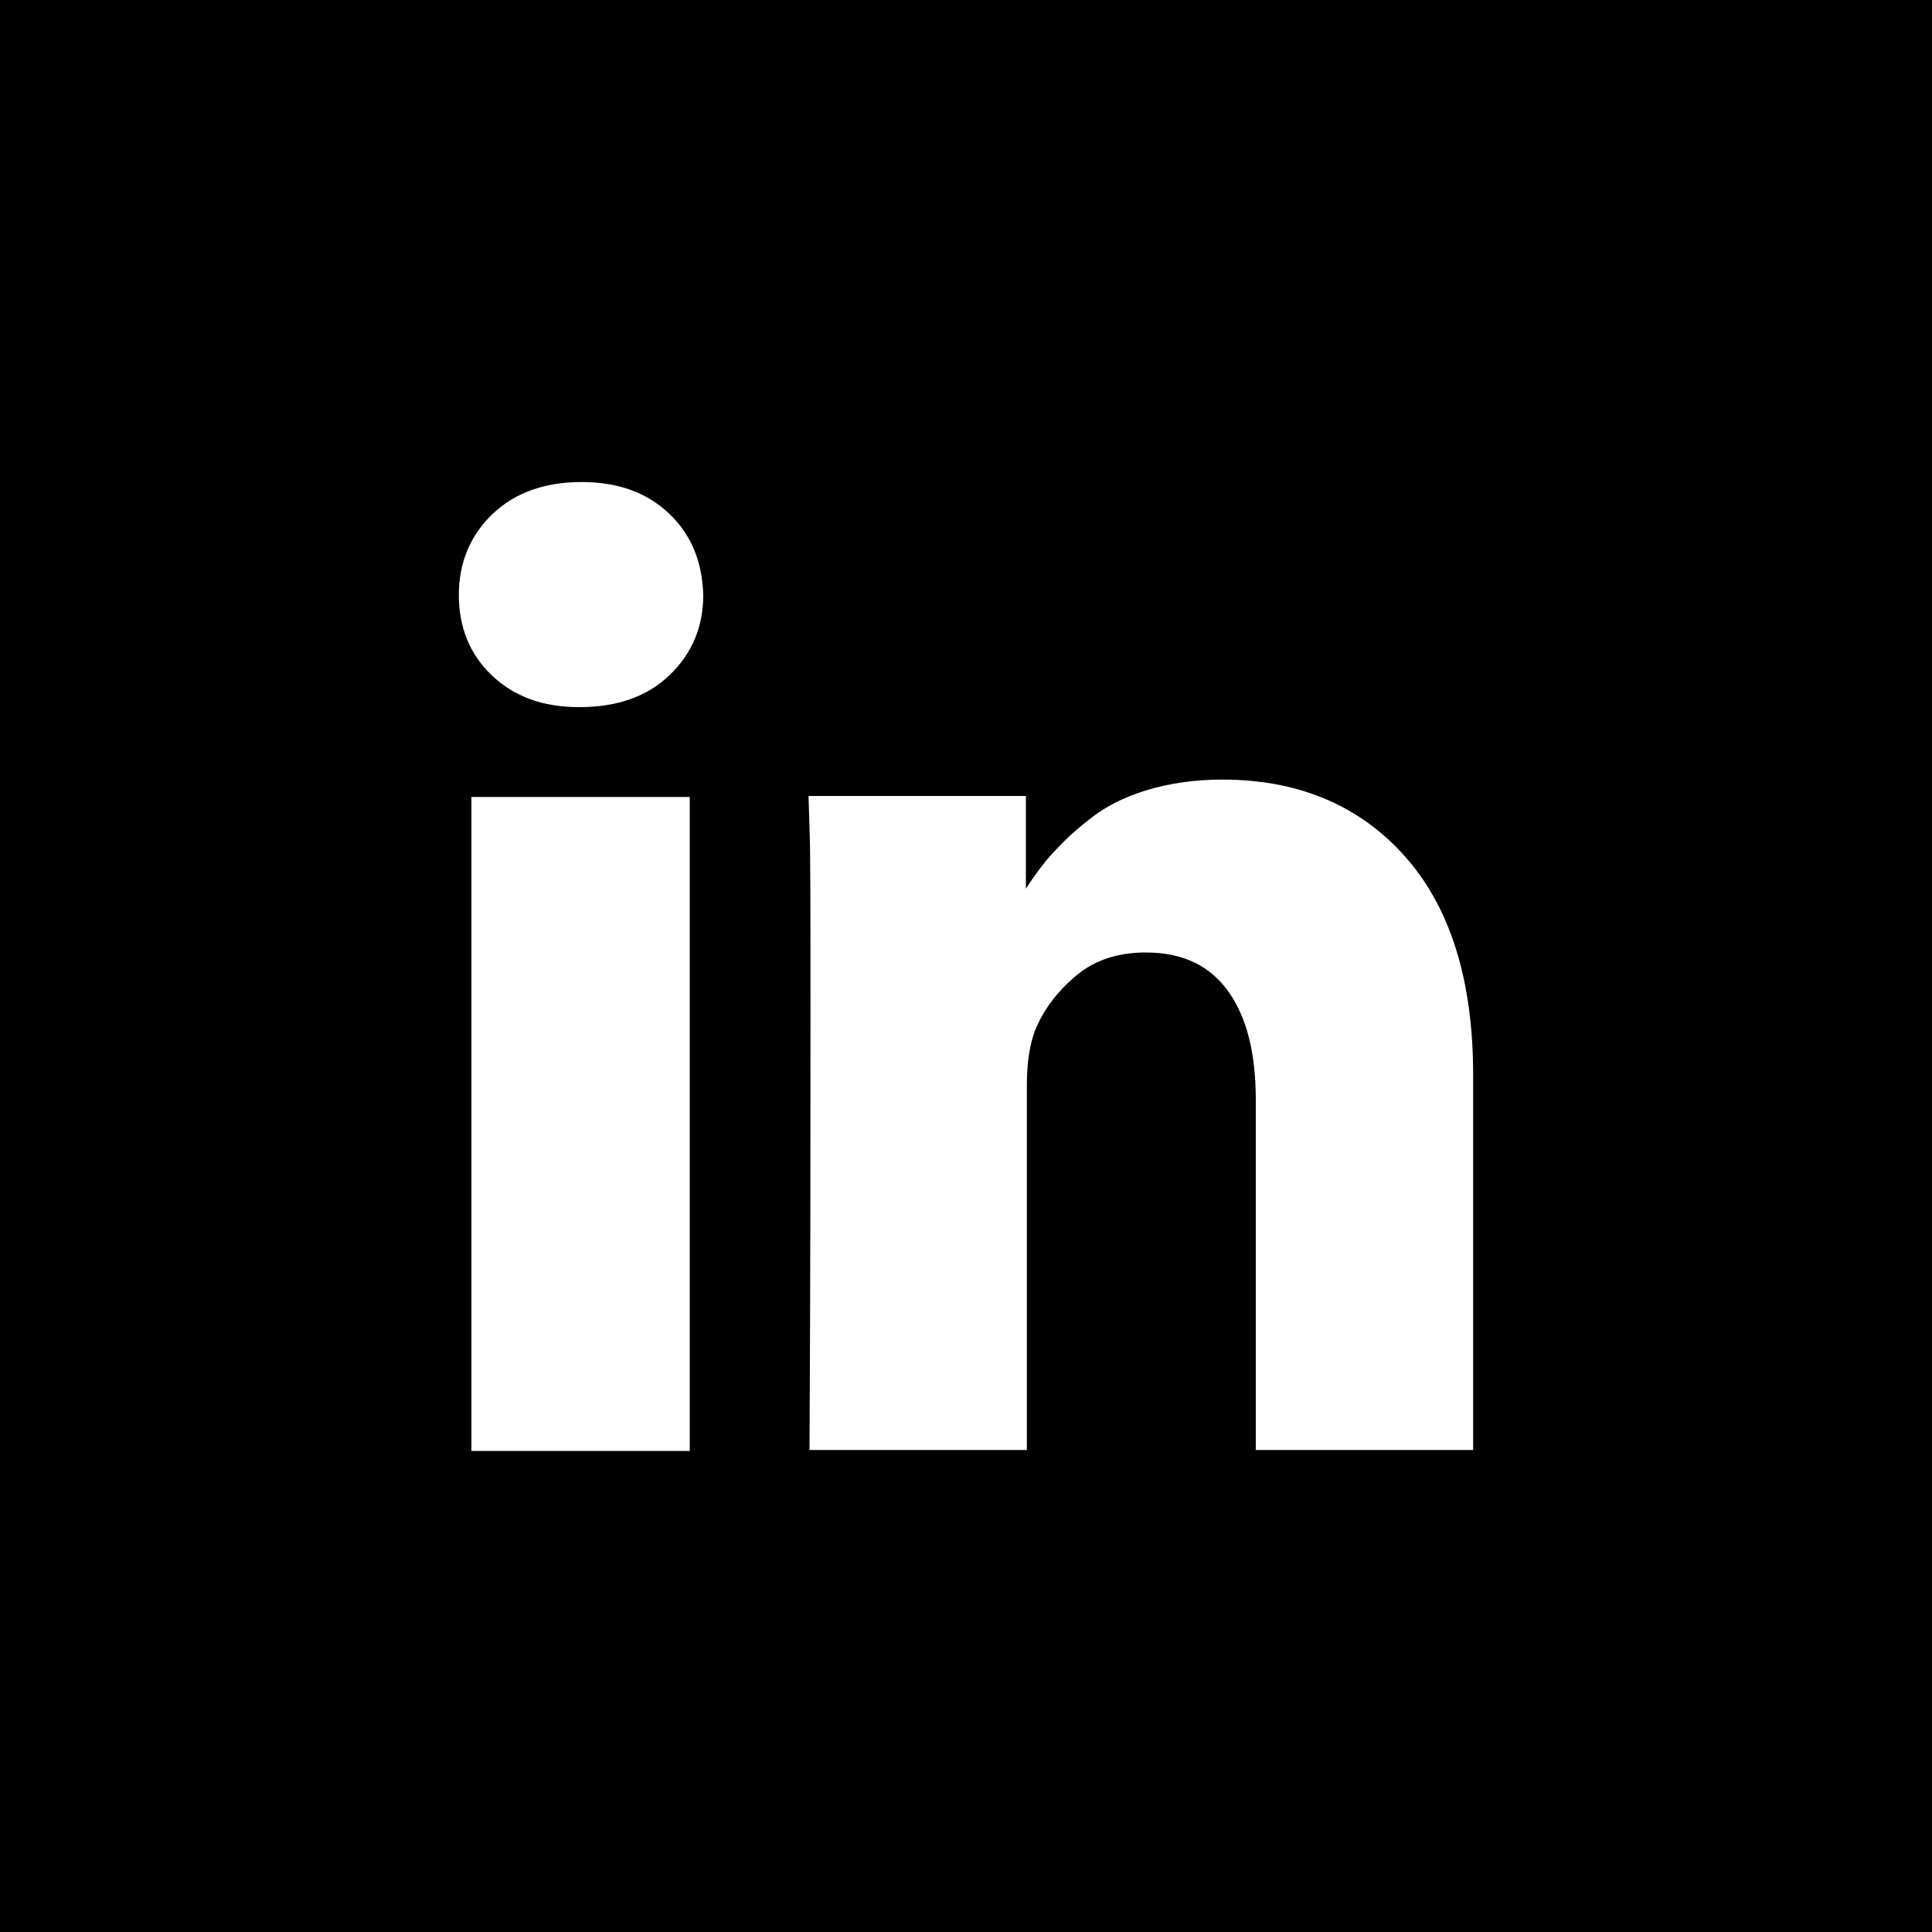 <svg enable-background="new -299 297 200 200" height="200" viewBox="-299 297 200 200" width="200" xmlns="http://www.w3.org/2000/svg"><path d="m-299 297v200h200v-200zm71.4 150.2h-22.6v-67.7h22.6zm-2.1-80.3c-2.3 2.2-5.4 3.3-9.3 3.3h-.1c-3.7 0-6.7-1.1-9-3.3s-3.4-5-3.4-8.3c0-3.4 1.2-6.2 3.5-8.4s5.4-3.3 9.2-3.3 6.8 1.1 9.1 3.3 3.4 5 3.5 8.4c0 3.2-1.1 6-3.5 8.3zm83.2 41.4v38.8h-22.5v-36.2c0-4.8-.9-8.5-2.8-11.2s-4.7-4.1-8.6-4.1c-2.9 0-5.3.8-7.2 2.4s-3.4 3.5-4.3 5.8c-.5 1.4-.8 3.2-.8 5.5v37.8h-22.5c.1-18.2.1-32.9.1-44.2s0-18-.1-20.2l-.1-3.3h22.5v9.6c.9-1.4 1.8-2.6 2.7-3.6 1-1.1 2.2-2.3 3.9-3.6 1.6-1.3 3.6-2.3 5.9-3s5-1.1 7.8-1.1c7.8 0 14.1 2.6 18.8 7.8 4.8 5.3 7.2 12.9 7.2 22.8z"/></svg>